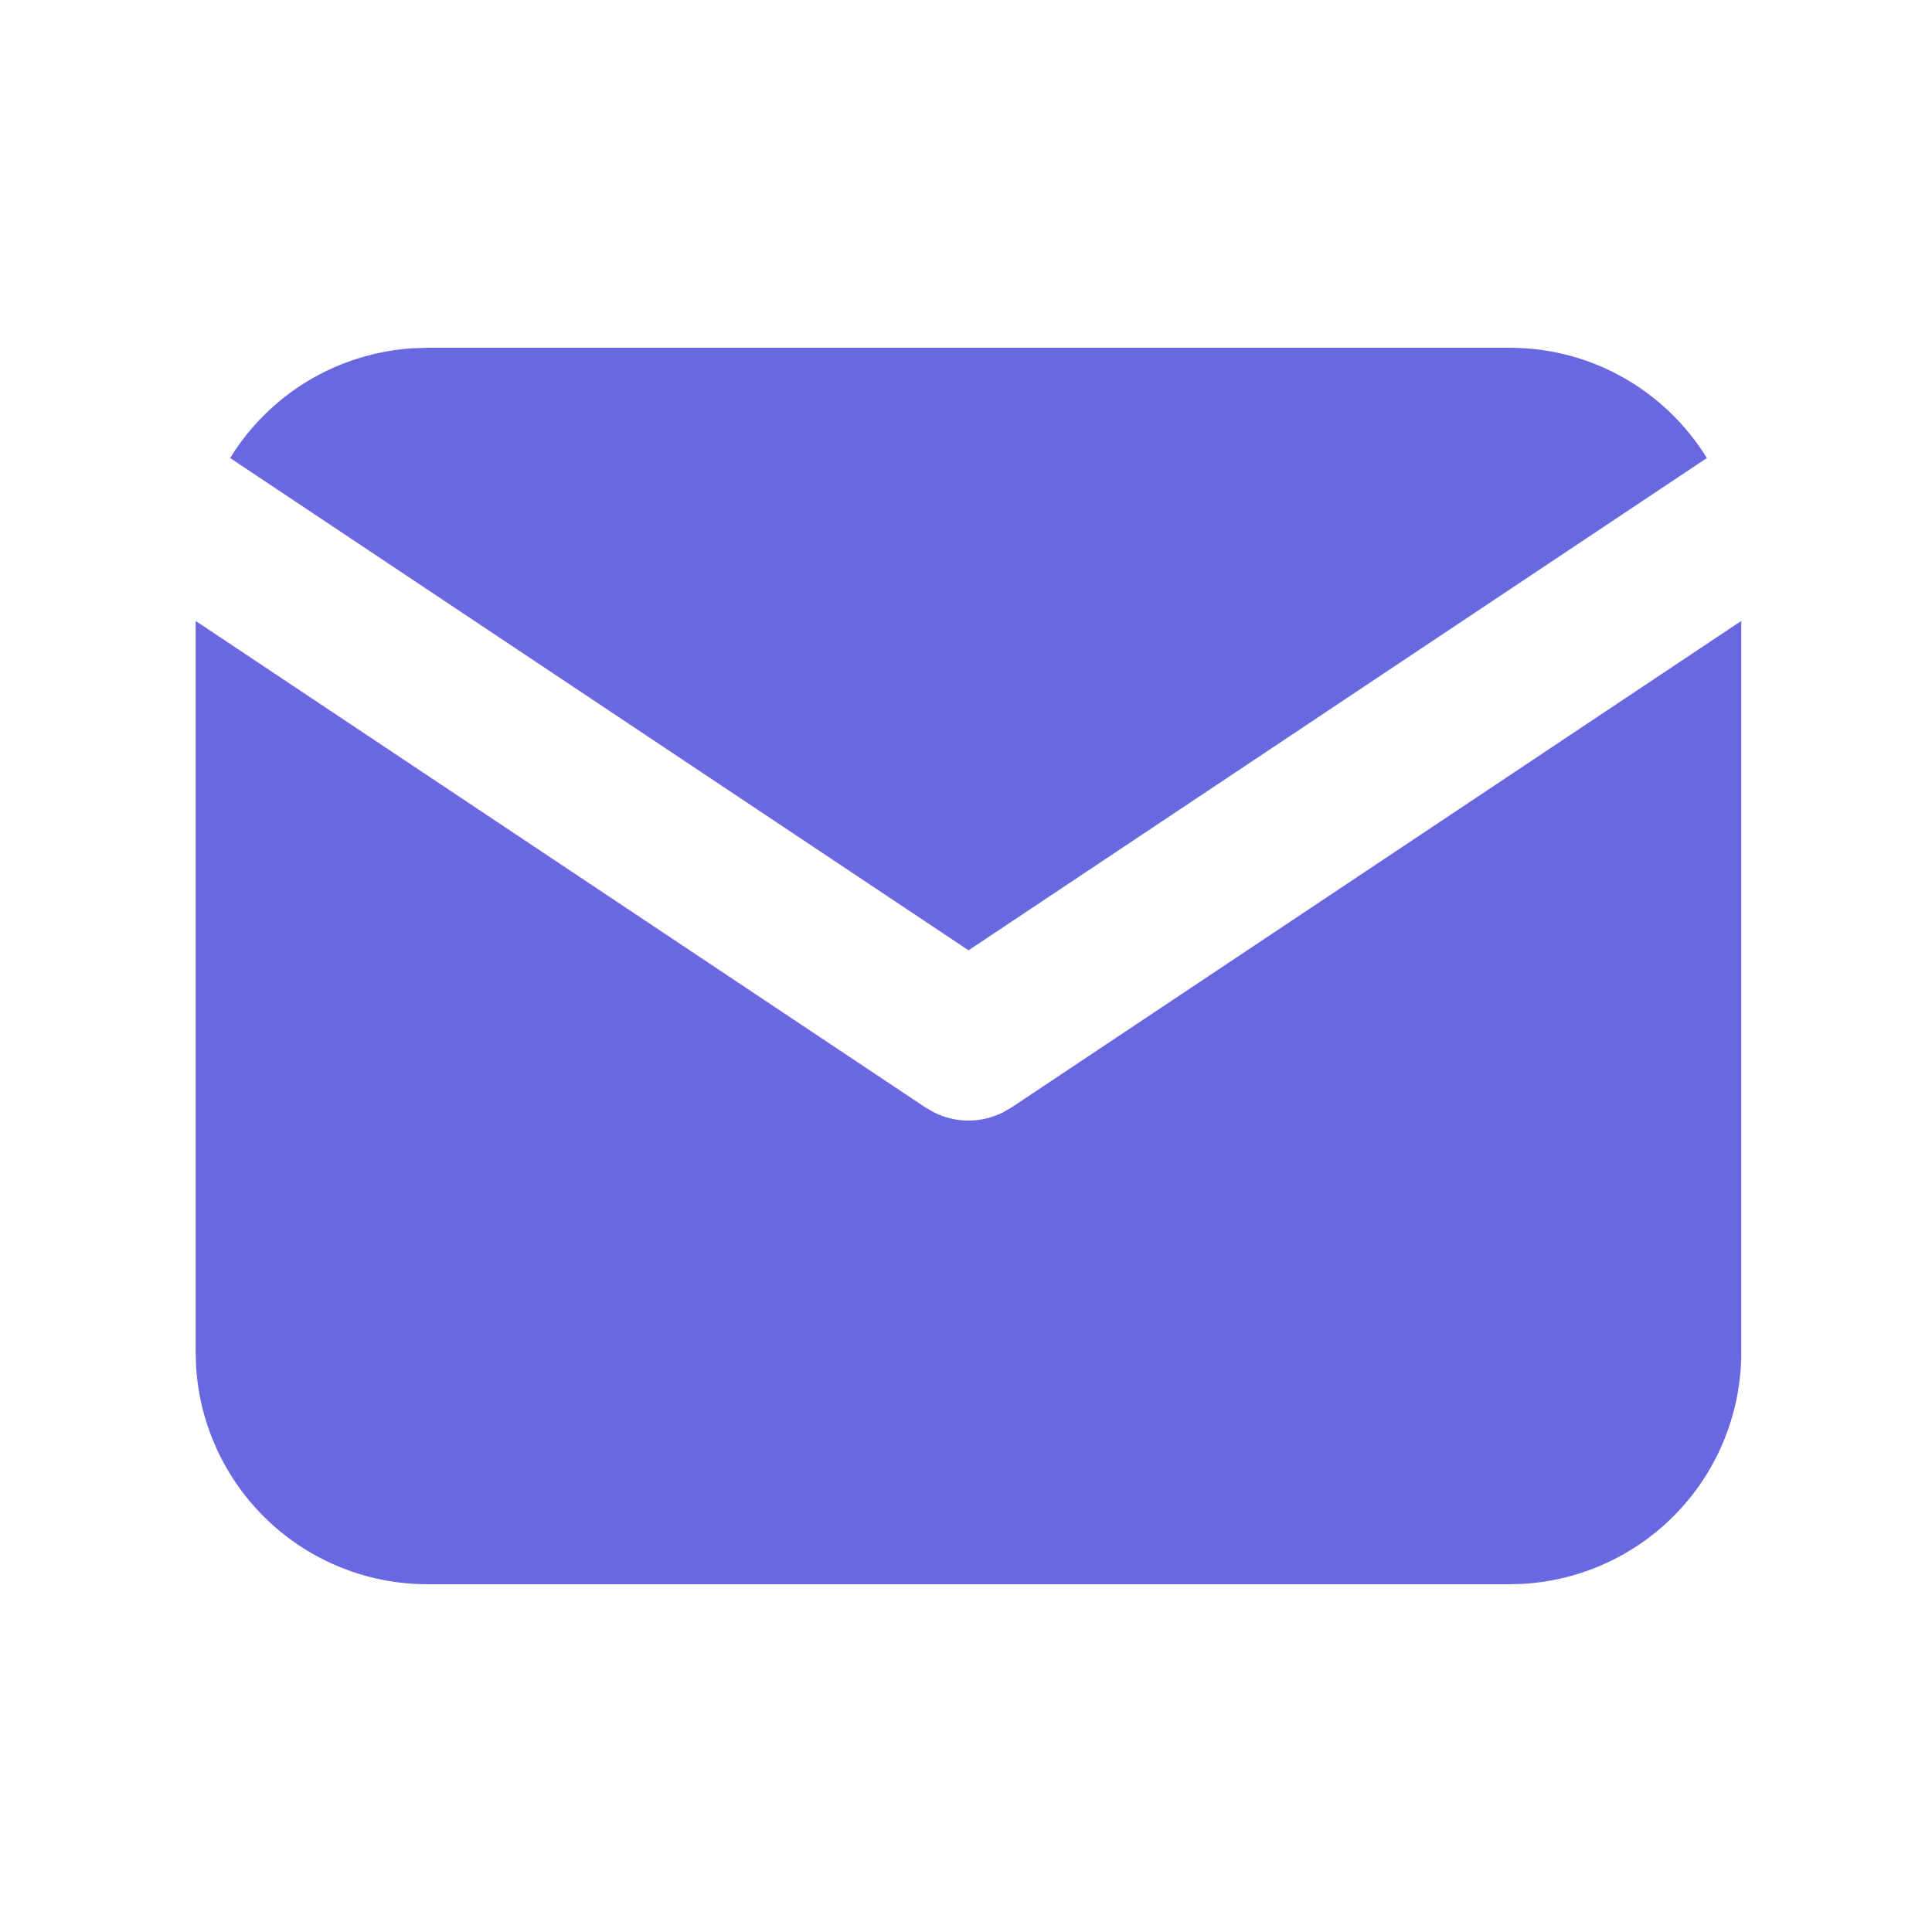 <svg width="25" height="25" viewBox="0 0 25 25" fill="none" xmlns="http://www.w3.org/2000/svg">
<path d="M22.532 8.035V17.5C22.532 18.265 22.24 19.002 21.715 19.558C21.19 20.115 20.472 20.45 19.708 20.495L19.532 20.5H5.532C4.767 20.5 4.031 20.208 3.474 19.683C2.917 19.158 2.582 18.44 2.537 17.676L2.532 17.5V8.035L11.977 14.332L12.093 14.398C12.23 14.465 12.38 14.5 12.532 14.5C12.684 14.5 12.835 14.465 12.971 14.398L13.087 14.332L22.532 8.035Z" fill="#6A68E0"/>
<path d="M19.532 4.5C20.613 4.5 21.559 5.07 22.087 5.927L12.533 12.297L2.978 5.927C3.228 5.52 3.573 5.178 3.982 4.931C4.392 4.684 4.854 4.539 5.332 4.507L5.533 4.5H19.532Z" fill="#6A68E0"/>
</svg>
